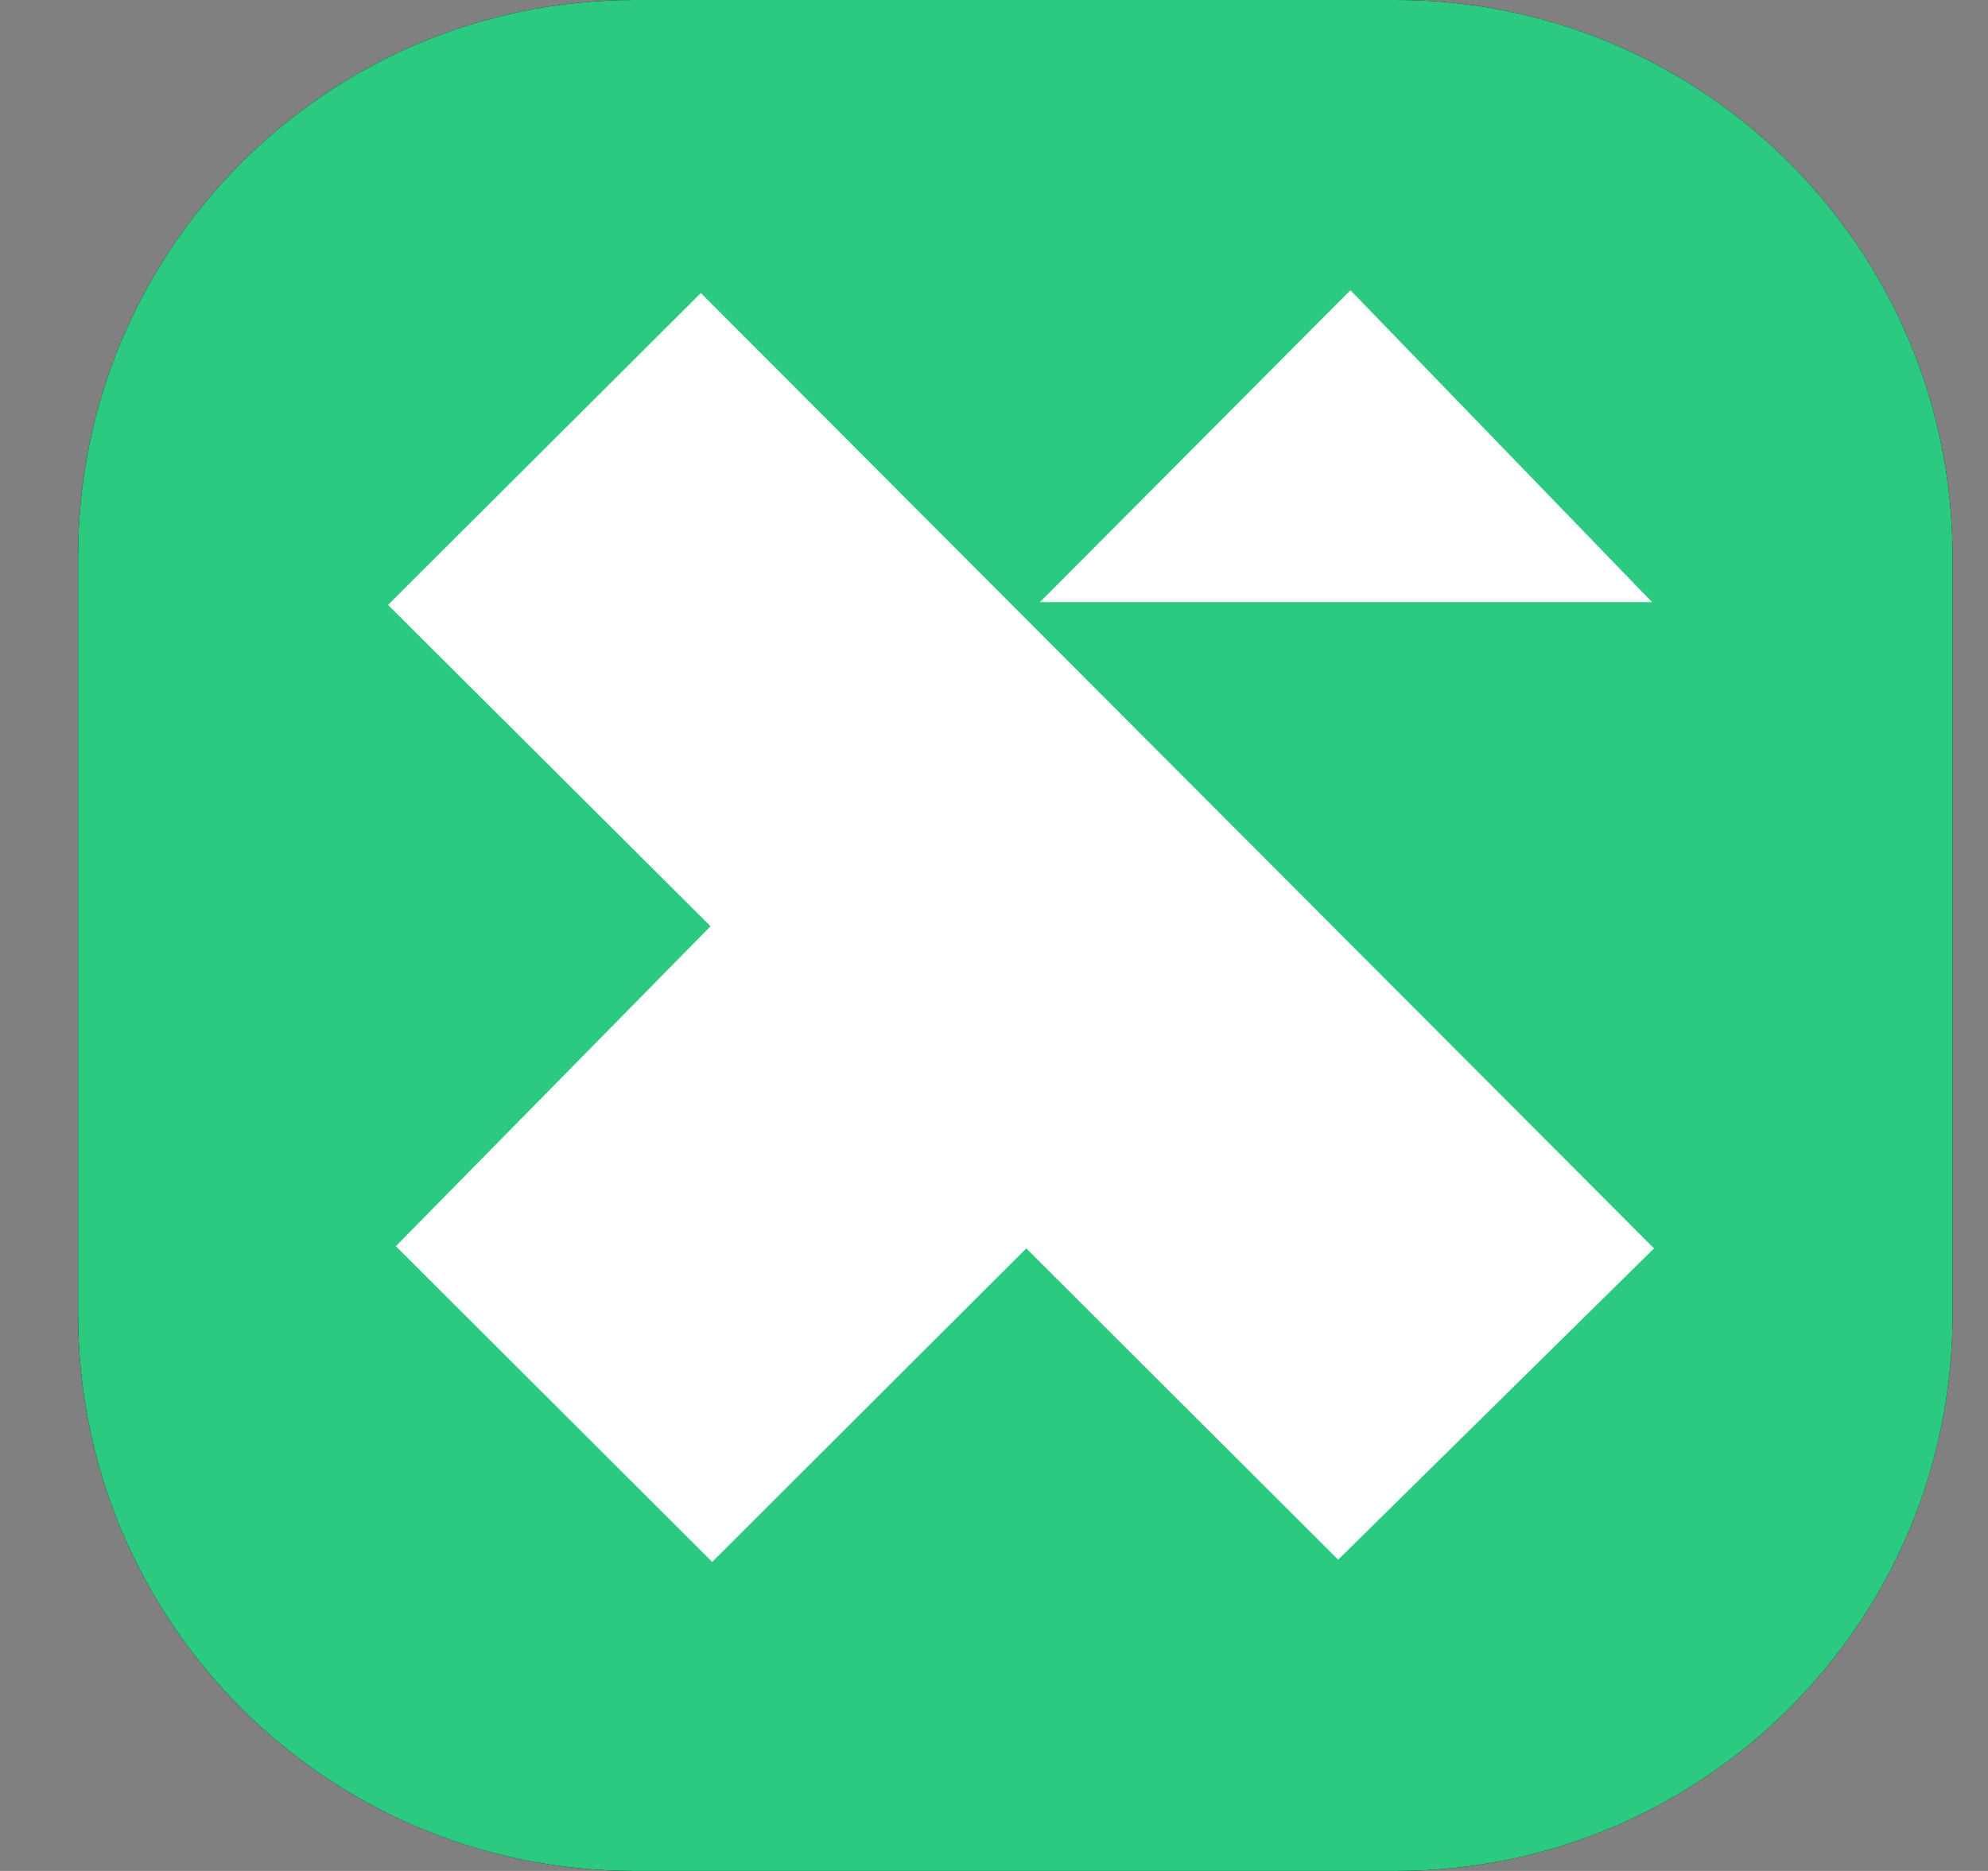 <svg width="17" height="16" viewBox="0 0 17 16" fill="none" xmlns="http://www.w3.org/2000/svg">
<rect x="0" y="0" width="17" height="16" fill="#808080" stroke="none"/>
<g clip-path="url(#clip0_2_3727)">
<path d="M11.938 0H5.426C2.798 0 0.668 2.131 0.668 4.759V11.242C0.668 13.87 2.798 16 5.426 16H11.938C14.566 16 16.697 13.87 16.697 11.242V4.759C16.697 2.131 14.566 0 11.938 0Z" fill="black"/>
<path d="M11.938 0H5.426C2.798 0 0.668 2.131 0.668 4.759V11.242C0.668 13.87 2.798 16 5.426 16H11.938C14.566 16 16.697 13.87 16.697 11.242V4.759C16.697 2.131 14.566 0 11.938 0Z" fill="#2CC981"/>
<path fill-rule="evenodd" clip-rule="evenodd" d="M11.548 2.482L14.127 5.149H8.893L11.548 2.482ZM6.076 7.921L3.318 5.173L5.993 2.506L14.144 10.676L11.443 13.338L8.776 10.676L6.09 13.357L3.385 10.657L6.076 7.921Z" fill="white"/>
</g>
<defs>
<clipPath id="clip0_2_3727">
<rect width="16.029" height="16" fill="white" transform="translate(0.668 0)"/>
</clipPath>
</defs>
</svg>
